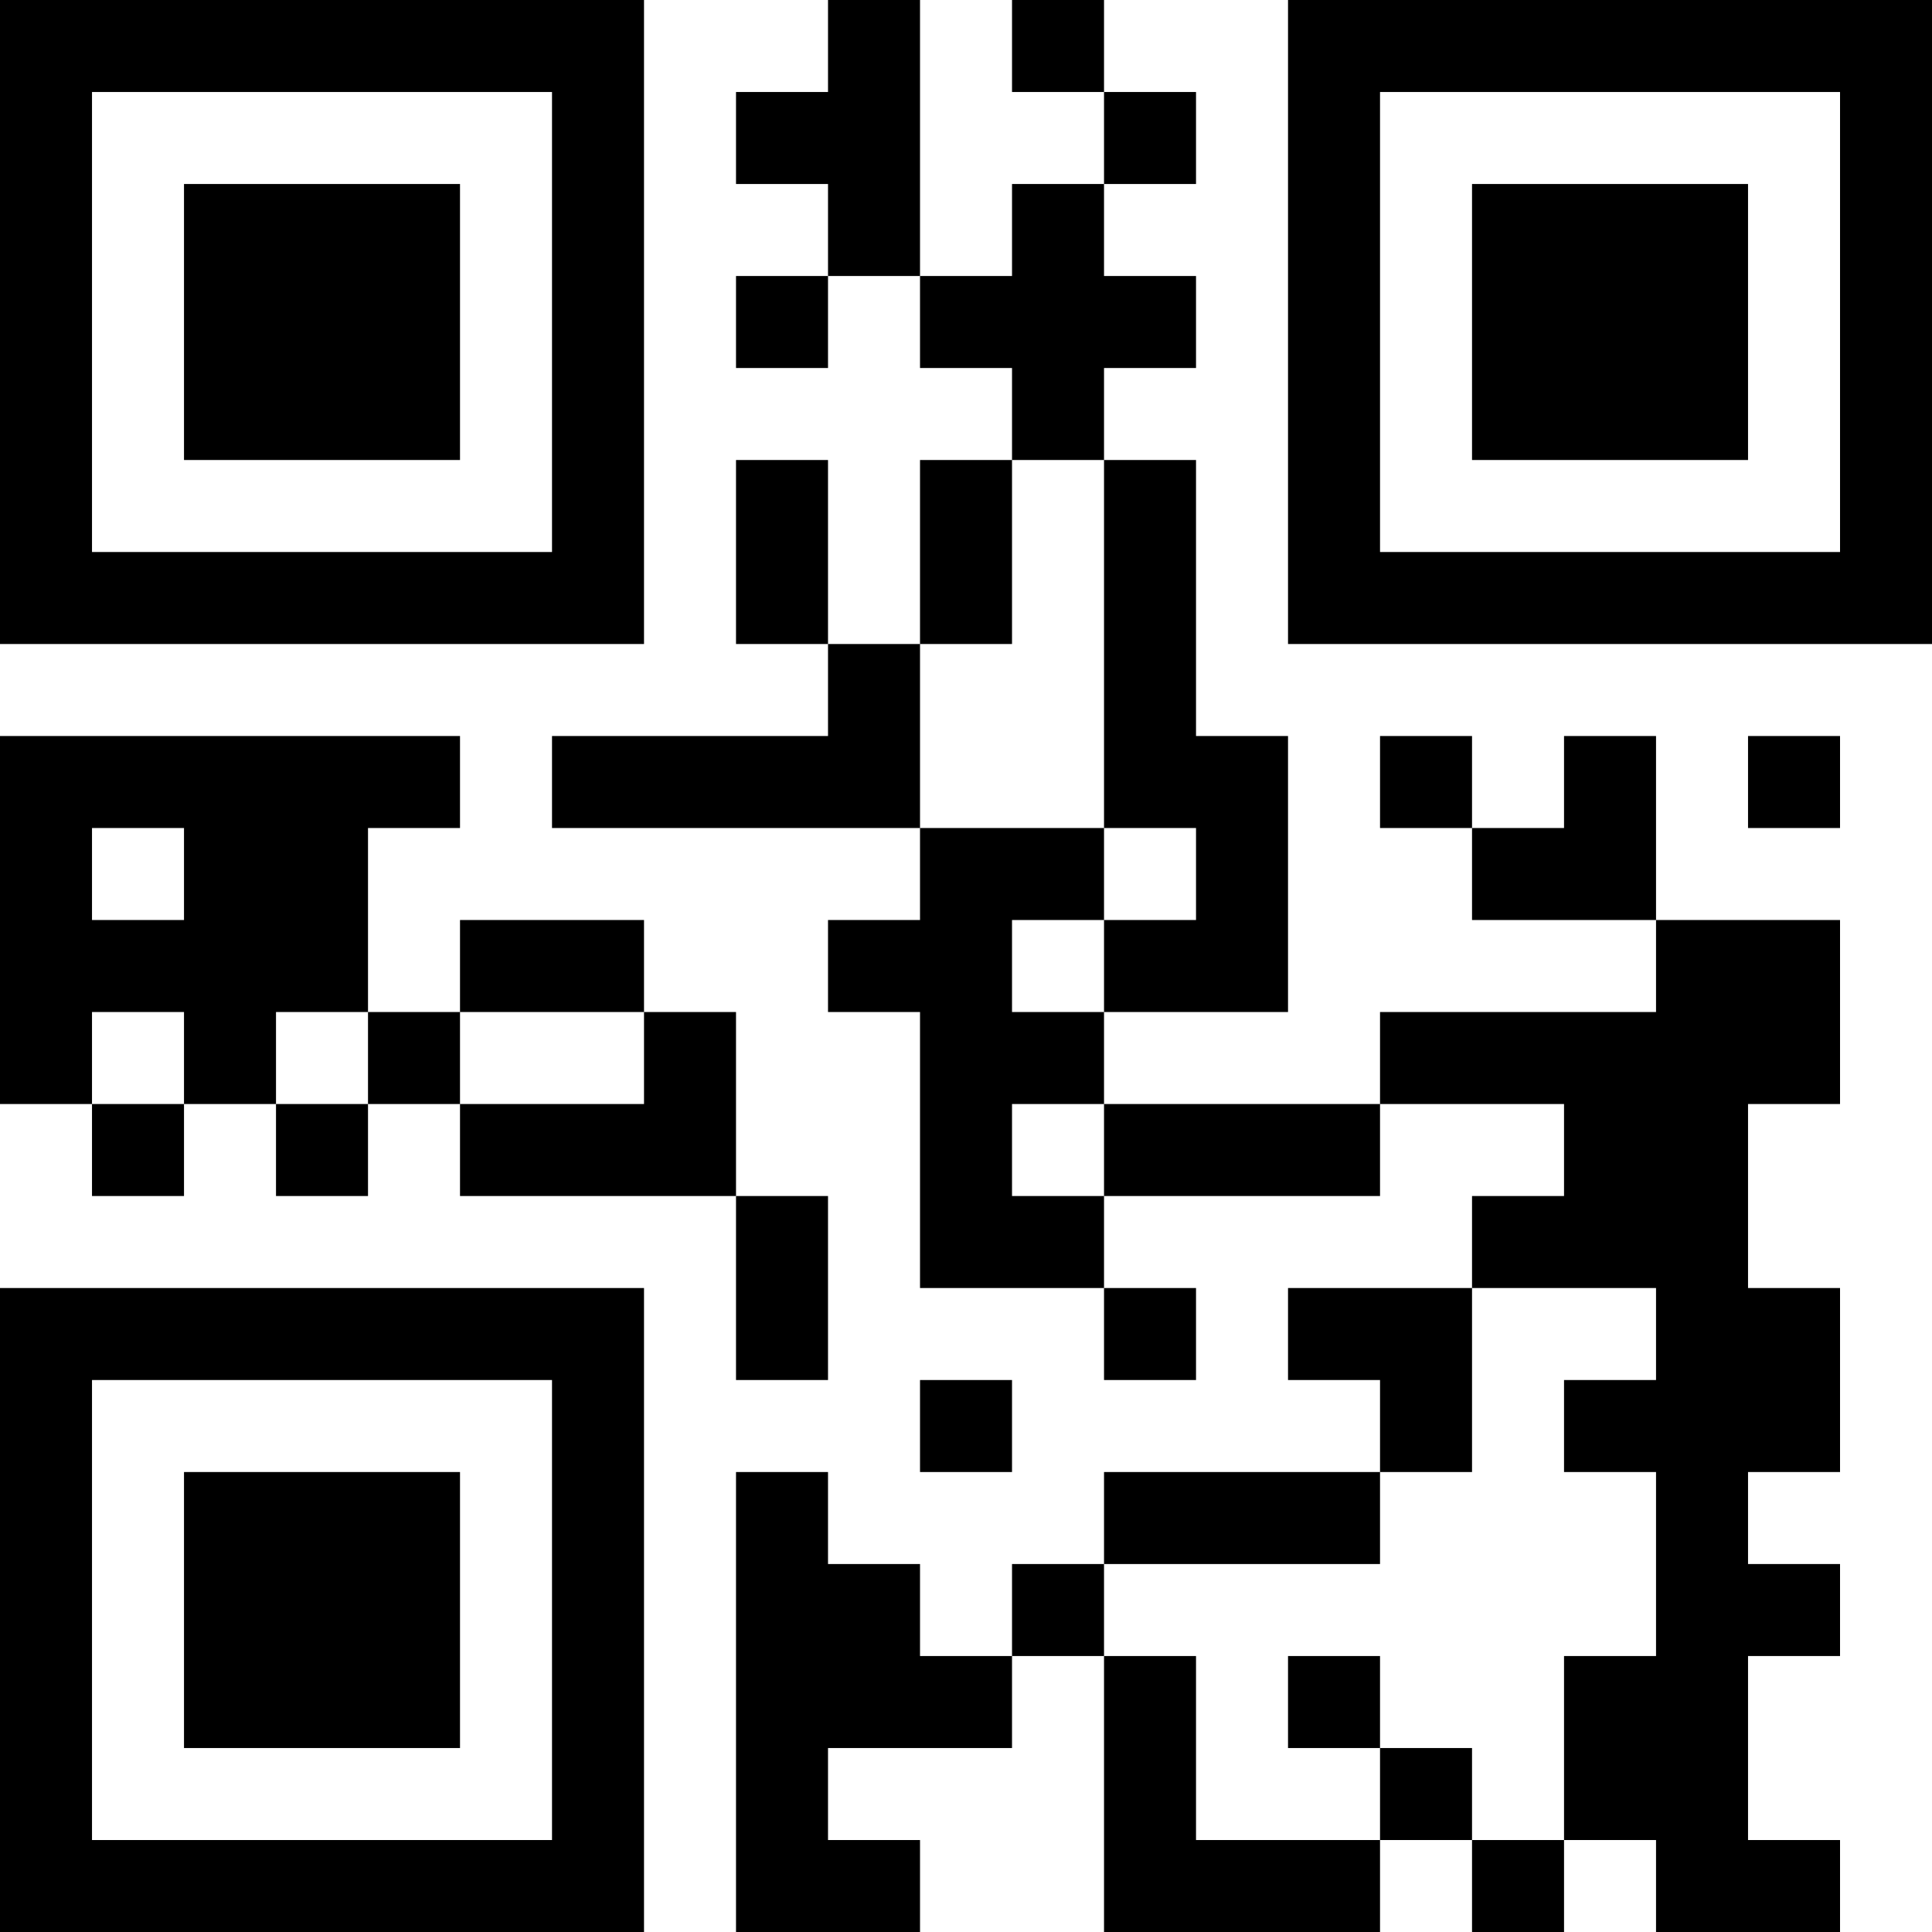 <?xml version="1.0" encoding="UTF-8"?>
<svg xmlns="http://www.w3.org/2000/svg" version="1.1" width="200" height="200" viewBox="0 0 200 200"><rect x="0" y="0" width="200" height="200" fill="#ffffff"/><g transform="scale(9.524)"><g transform="translate(0,0)"><path fill-rule="evenodd" d="M9 0L9 1L8 1L8 2L9 2L9 3L8 3L8 4L9 4L9 3L10 3L10 4L11 4L11 5L10 5L10 7L9 7L9 5L8 5L8 7L9 7L9 8L6 8L6 9L10 9L10 10L9 10L9 11L10 11L10 14L12 14L12 15L13 15L13 14L12 14L12 13L15 13L15 12L17 12L17 13L16 13L16 14L14 14L14 15L15 15L15 16L12 16L12 17L11 17L11 18L10 18L10 17L9 17L9 16L8 16L8 21L10 21L10 20L9 20L9 19L11 19L11 18L12 18L12 21L15 21L15 20L16 20L16 21L17 21L17 20L18 20L18 21L20 21L20 20L19 20L19 18L20 18L20 17L19 17L19 16L20 16L20 14L19 14L19 12L20 12L20 10L18 10L18 8L17 8L17 9L16 9L16 8L15 8L15 9L16 9L16 10L18 10L18 11L15 11L15 12L12 12L12 11L14 11L14 8L13 8L13 5L12 5L12 4L13 4L13 3L12 3L12 2L13 2L13 1L12 1L12 0L11 0L11 1L12 1L12 2L11 2L11 3L10 3L10 0ZM11 5L11 7L10 7L10 9L12 9L12 10L11 10L11 11L12 11L12 10L13 10L13 9L12 9L12 5ZM0 8L0 12L1 12L1 13L2 13L2 12L3 12L3 13L4 13L4 12L5 12L5 13L8 13L8 15L9 15L9 13L8 13L8 11L7 11L7 10L5 10L5 11L4 11L4 9L5 9L5 8ZM19 8L19 9L20 9L20 8ZM1 9L1 10L2 10L2 9ZM1 11L1 12L2 12L2 11ZM3 11L3 12L4 12L4 11ZM5 11L5 12L7 12L7 11ZM11 12L11 13L12 13L12 12ZM16 14L16 16L15 16L15 17L12 17L12 18L13 18L13 20L15 20L15 19L16 19L16 20L17 20L17 18L18 18L18 16L17 16L17 15L18 15L18 14ZM10 15L10 16L11 16L11 15ZM14 18L14 19L15 19L15 18ZM0 0L0 7L7 7L7 0ZM1 1L1 6L6 6L6 1ZM2 2L2 5L5 5L5 2ZM14 0L14 7L21 7L21 0ZM15 1L15 6L20 6L20 1ZM16 2L16 5L19 5L19 2ZM0 14L0 21L7 21L7 14ZM1 15L1 20L6 20L6 15ZM2 16L2 19L5 19L5 16Z" fill="#000000"/></g></g></svg>
